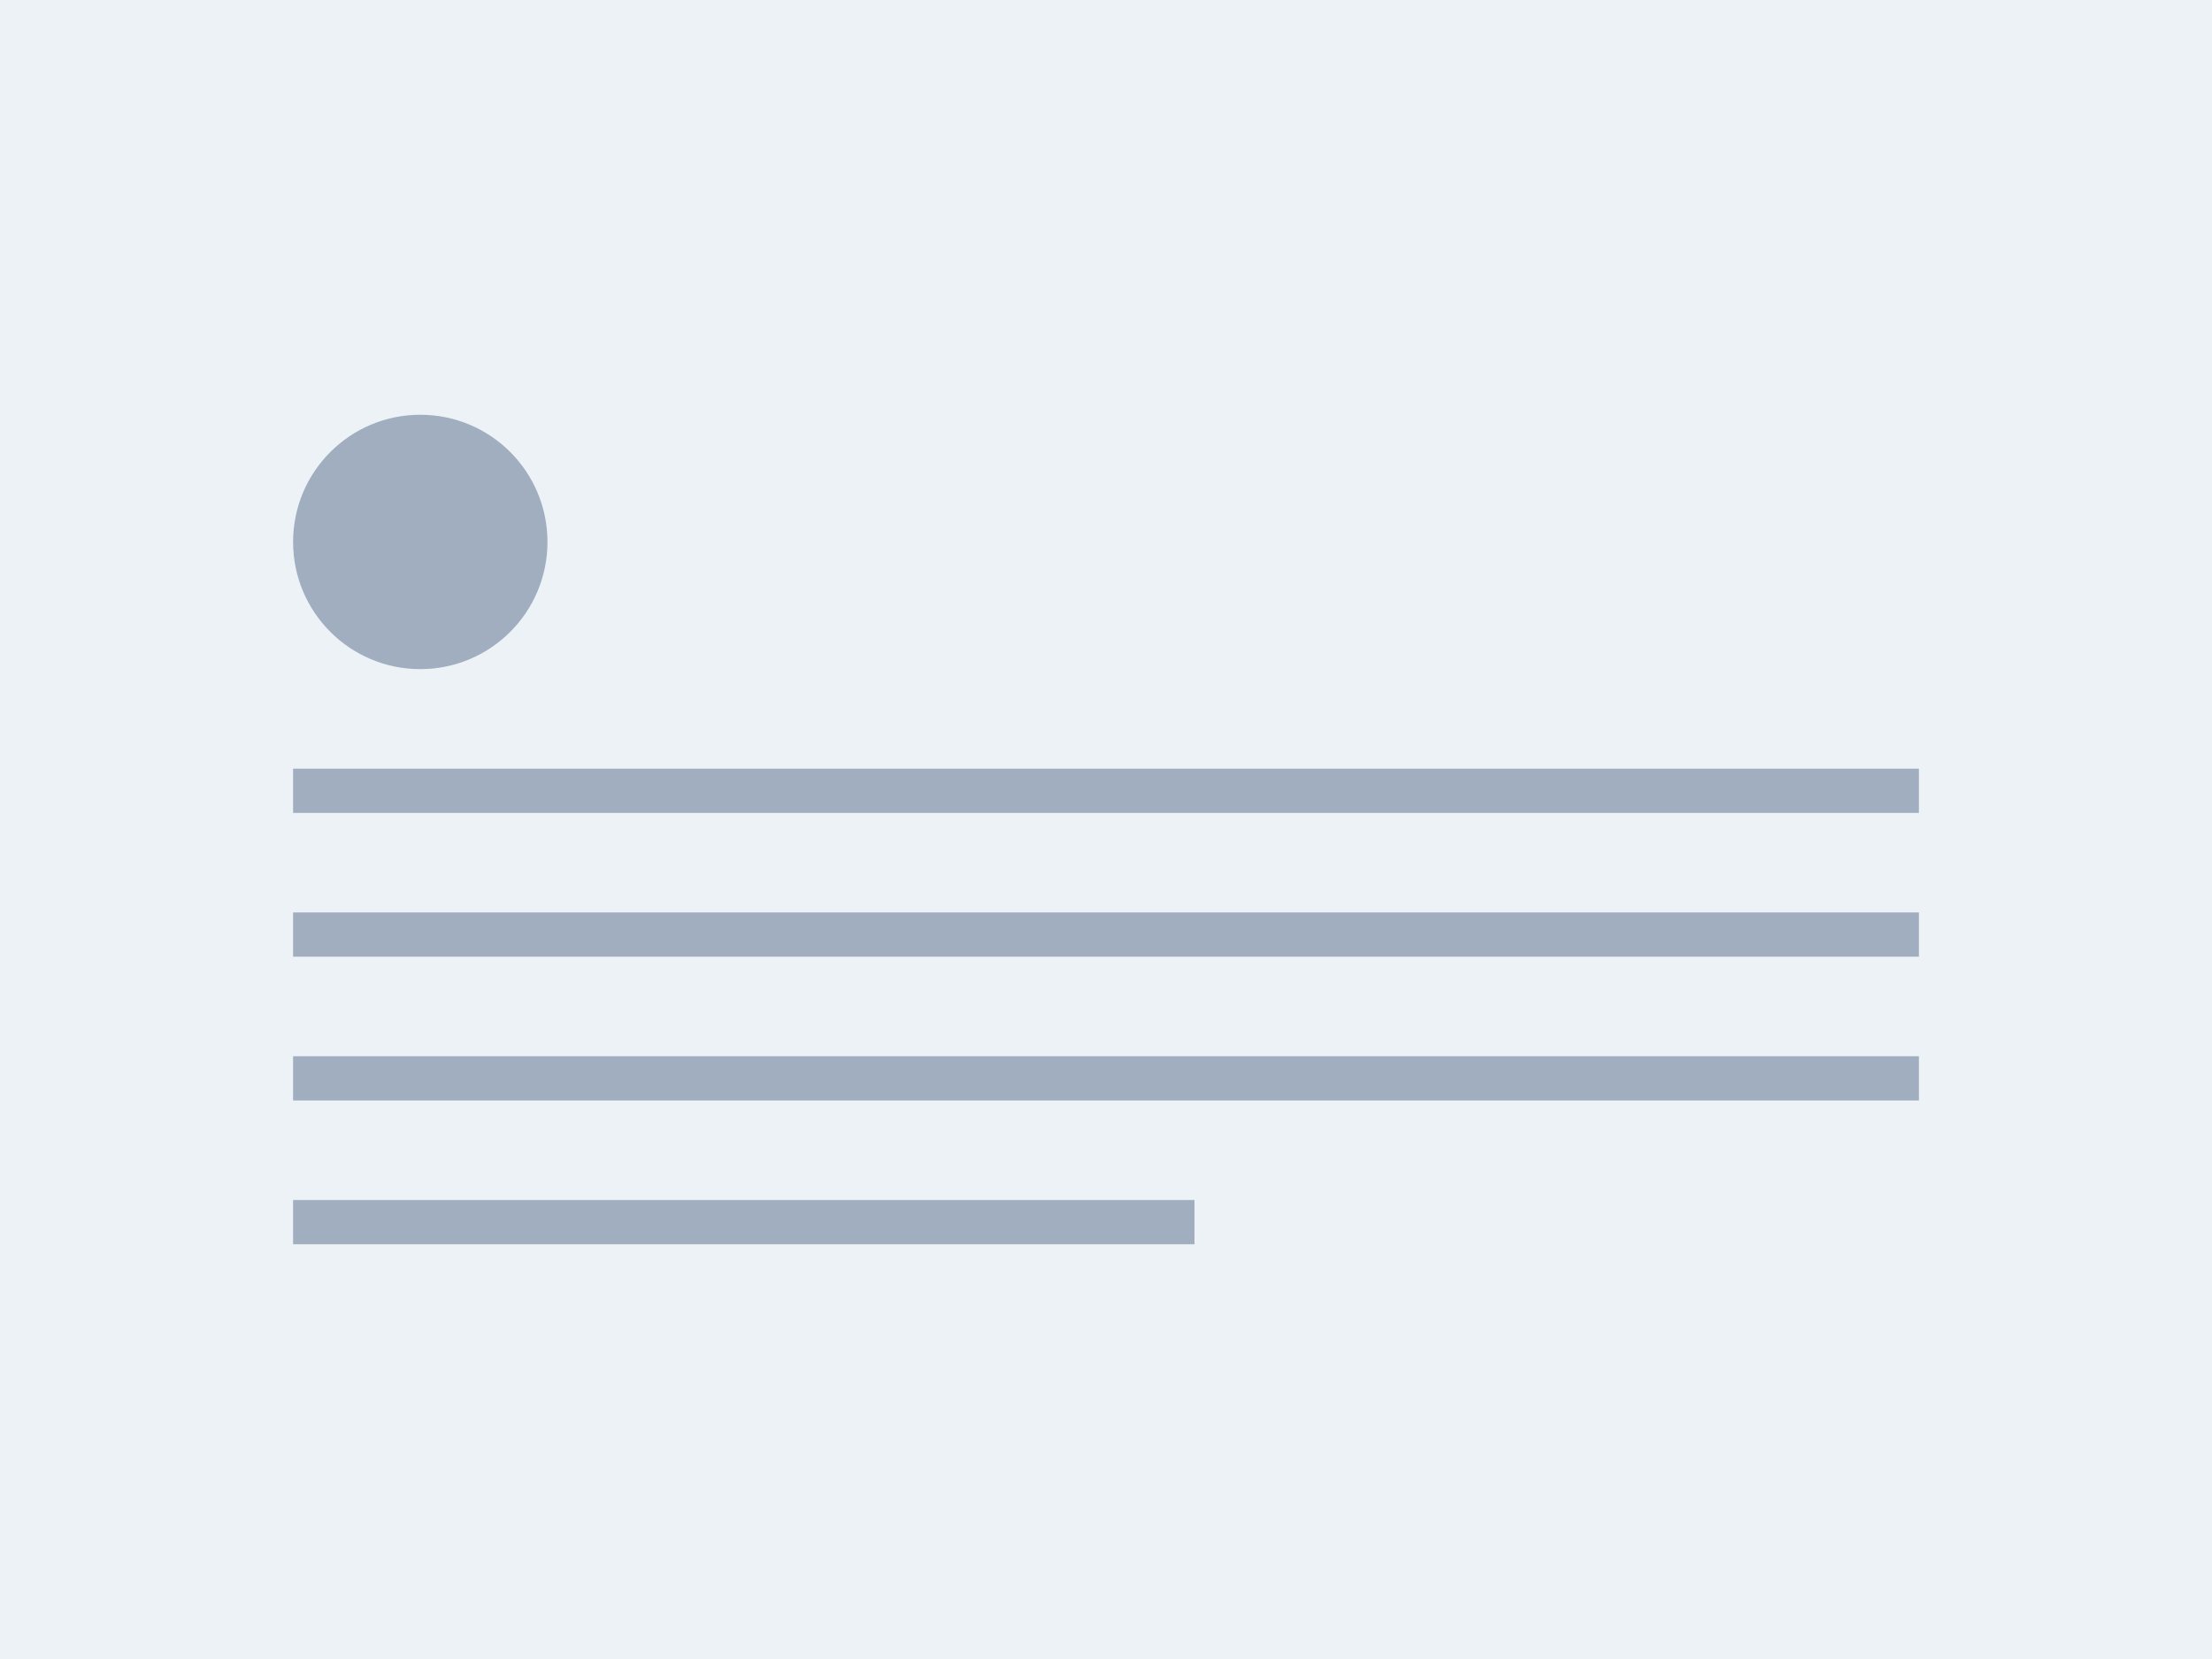<svg width="400" height="300" viewBox="0 0 400 300" fill="none" xmlns="http://www.w3.org/2000/svg">
<rect width="400" height="300" fill="#EDF2F7"/>
<circle cx="76" cy="98" r="23" fill="#A0AEC0"/>
<rect x="53" y="139" width="294" height="8" fill="#A0AEC0"/>
<rect x="53" y="165" width="294" height="8" fill="#A0AEC0"/>
<rect x="53" y="191" width="294" height="8" fill="#A0AEC0"/>
<rect x="53" y="217" width="163" height="8" fill="#A0AEC0"/>
</svg>
